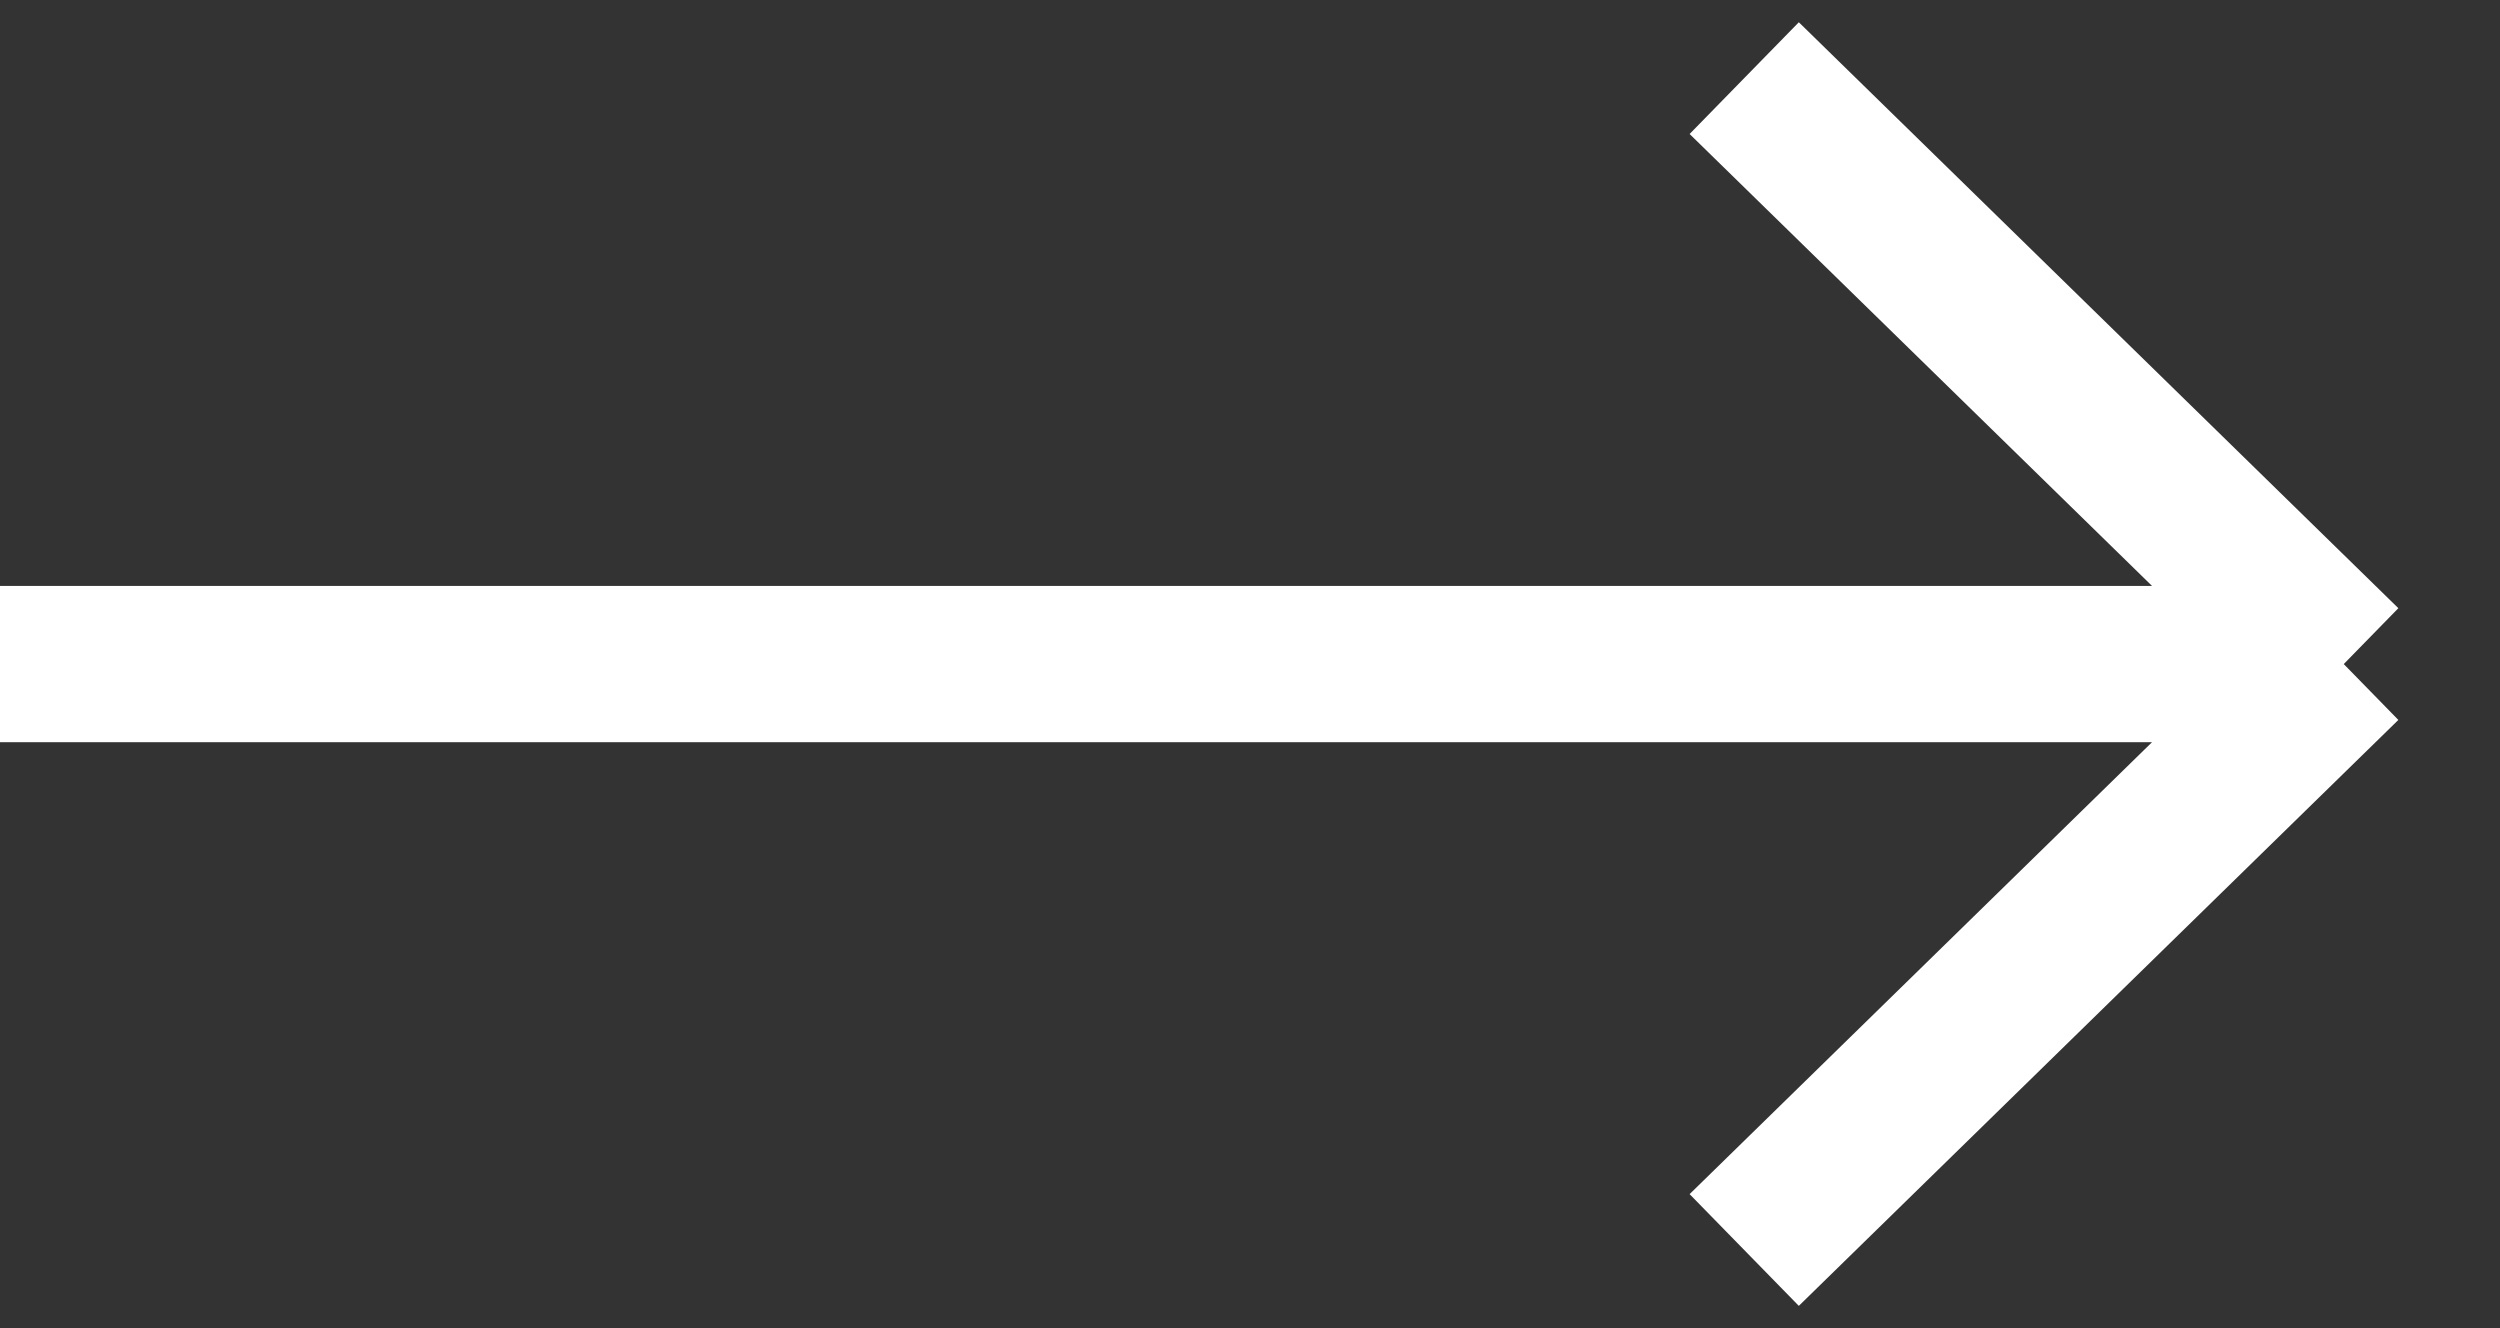<svg width="32" height="17" viewBox="0 0 32 17" fill="none" xmlns="http://www.w3.org/2000/svg">
  <rect x="0" y="0" width="32" height="17" fill="#333333" stroke="none"/>
  <path d="M0 8.5H30M30 8.5L22.326 1M30 8.5L22.326 16" stroke="white" stroke-width="2"/>
</svg>
